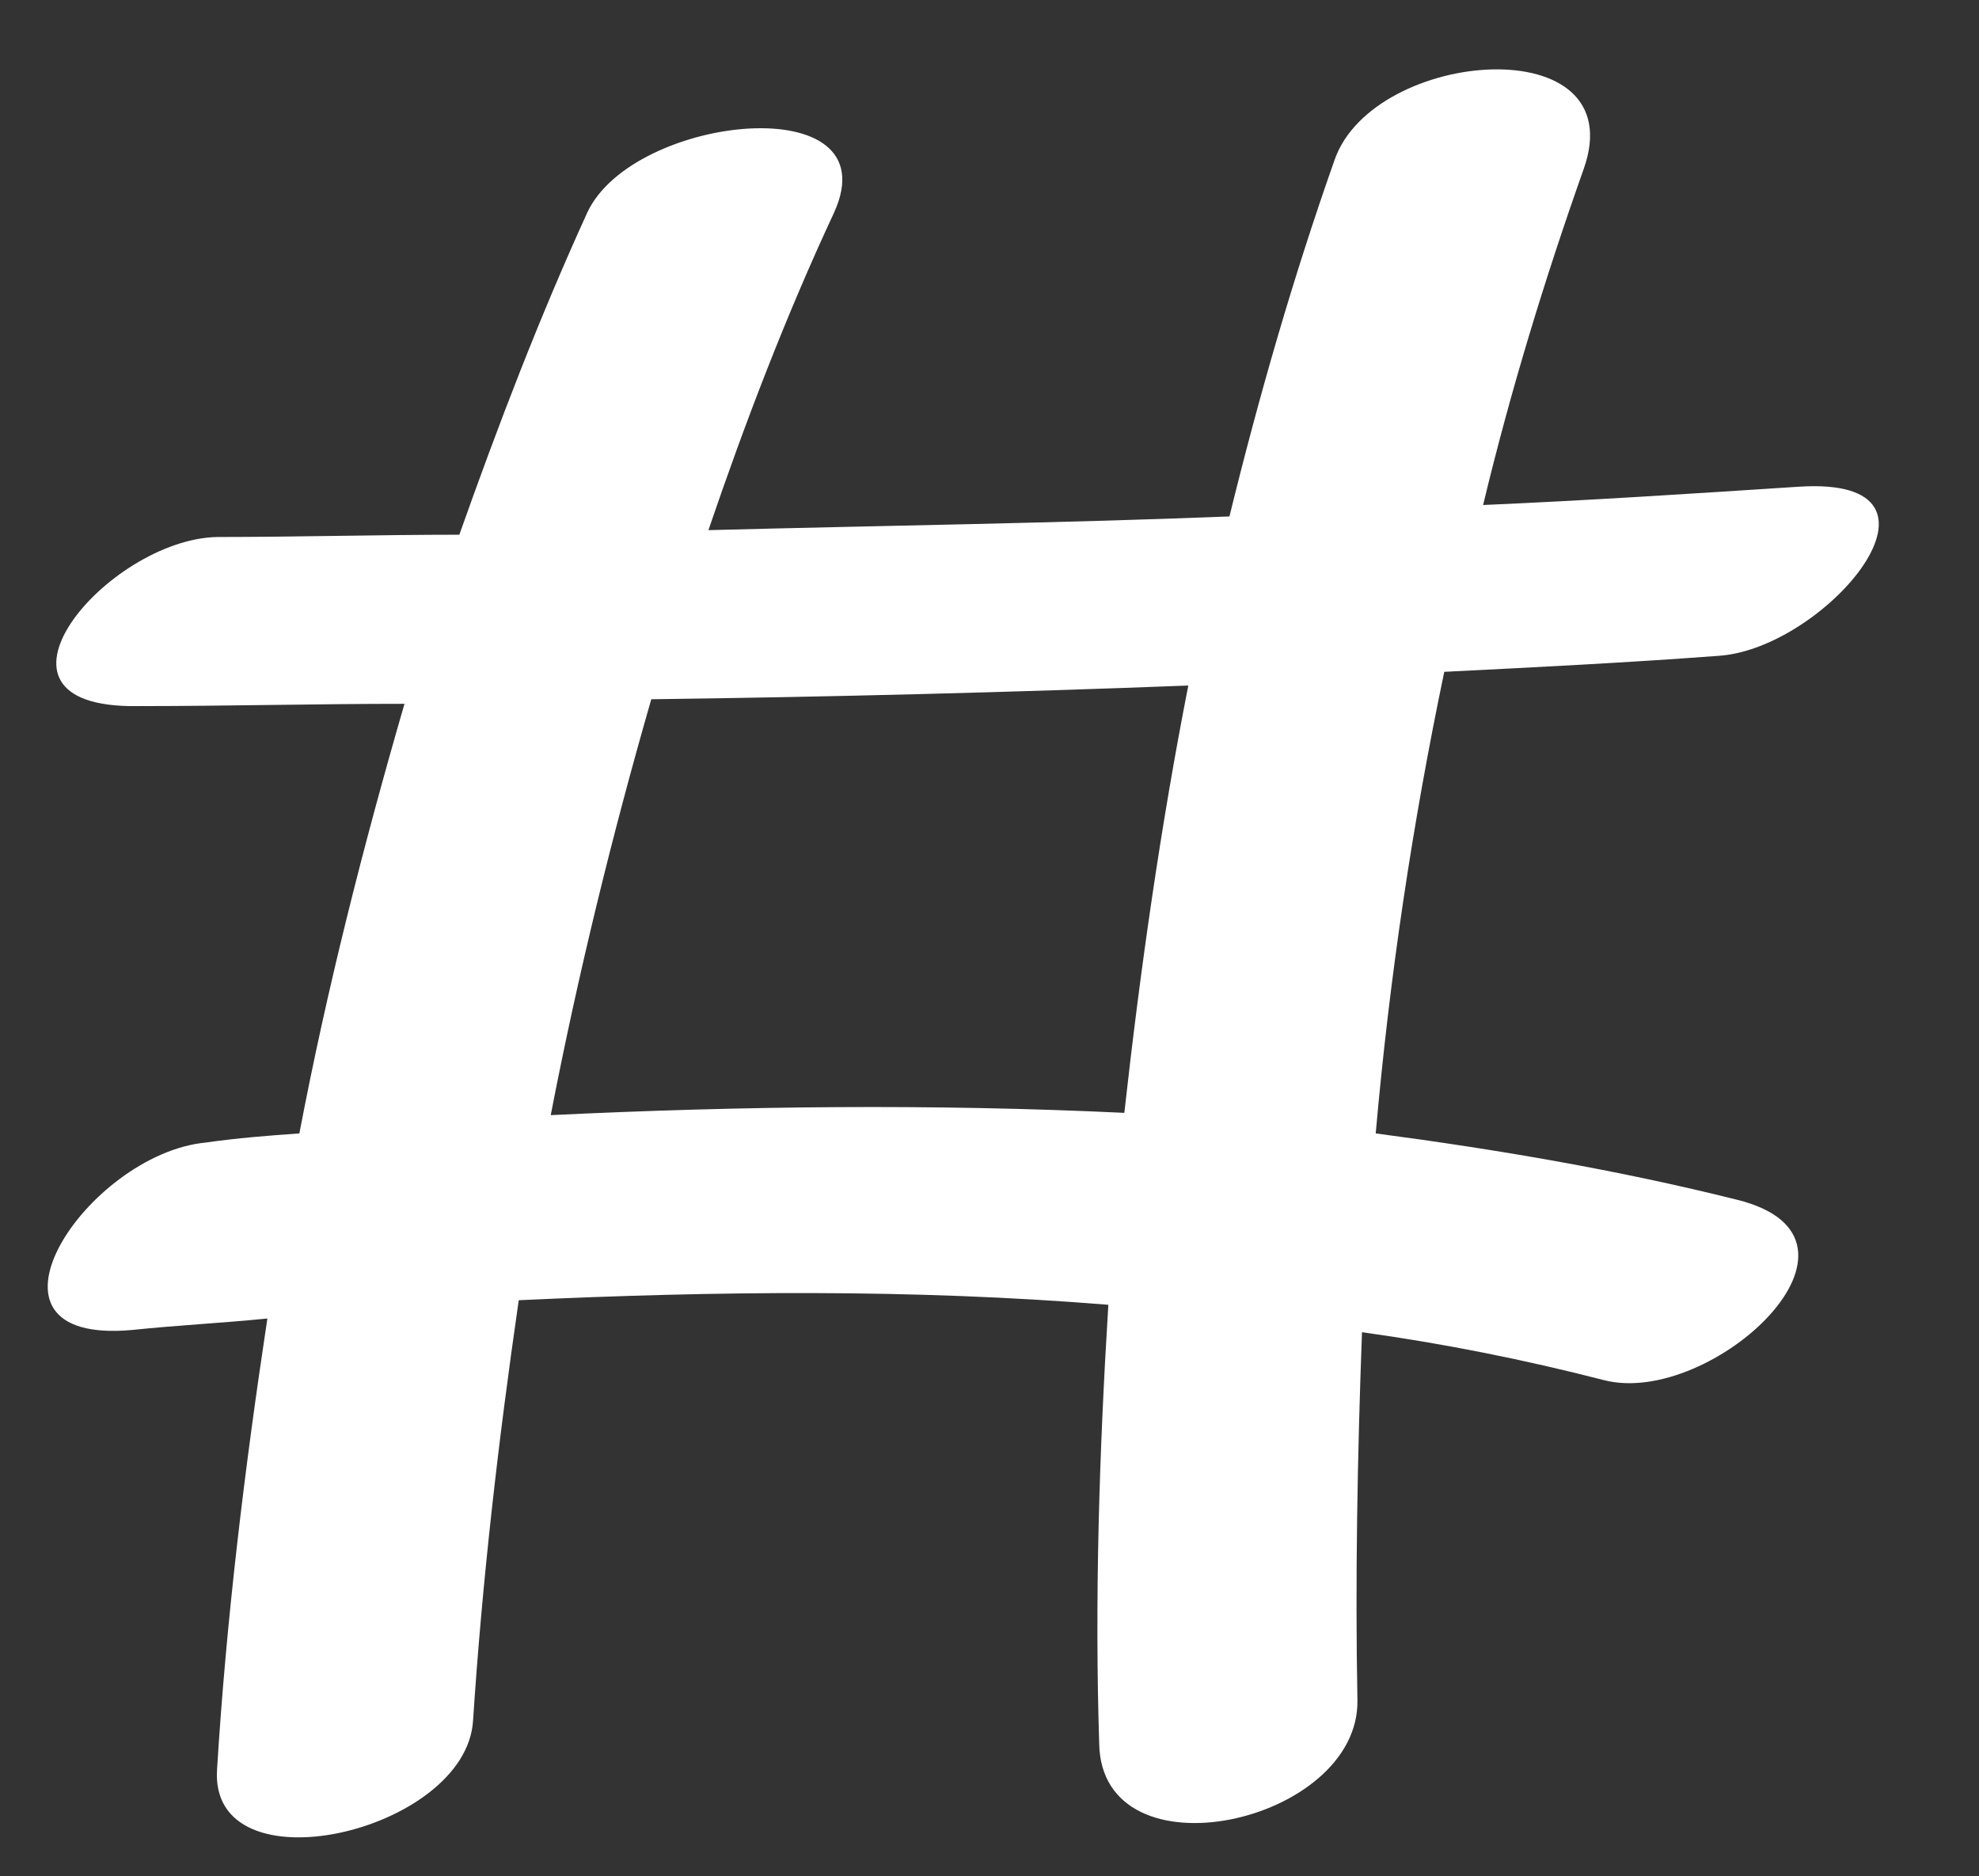 <?xml version="1.0" encoding="utf-8"?>
<!-- Generator: Adobe Illustrator 19.0.0, SVG Export Plug-In . SVG Version: 6.00 Build 0)  -->
<svg version="1.1" id="Camada_1" xmlns="http://www.w3.org/2000/svg" xmlns:xlink="http://www.w3.org/1999/xlink" x="0px" y="0px"
	 viewBox="-143.6 363.4 86.6 82.1" style="enable-background:new -143.6 363.4 86.6 82.1;" xml:space="preserve">
<rect x="-143.6" y="363.4" width="86.6" height="82.1" fill="#333333" stroke="none"/>
<g id="XMLID_2928_">
	<path id="XMLID_2947_" fill="#FFF" d="M-68.4,392.1c4.7-0.3,11.1-7.9,3.5-7.4c-4.6,0.3-9.2,0.6-13.8,0.8c1.2-5,2.7-9.9,4.4-14.7
		c2.2-6.2-9.2-5.3-10.9-0.4c-1.8,5.1-3.3,10.3-4.6,15.6c-7.6,0.3-15.2,0.4-22.8,0.6c1.6-4.7,3.4-9.4,5.5-13.9
		c2.5-5.5-8.8-4.3-10.8,0c-2.1,4.6-3.9,9.3-5.6,14.1c-3.5,0-7.1,0.1-10.6,0.1c-4.8,0.1-11.1,7.5-3.5,7.4c3.9,0,7.8-0.1,11.7-0.1
		c-1.8,6.2-3.4,12.5-4.6,18.8c-1.4,0.1-2.7,0.2-4.1,0.4c-5.2,0.5-10.8,8.9-3.2,8.2c1.9-0.2,3.9-0.3,5.9-0.5
		c-1,6.6-1.8,13.2-2.2,19.7c-0.4,5.4,10.9,2.8,11.2-2.1c0.4-6.1,1.1-12.2,2-18.4c8.6-0.4,17.2-0.5,25.8,0.2
		c-0.4,6.5-0.6,12.9-0.4,19.2c0.1,6,11.4,3.5,11.3-1.9c-0.1-5.3,0-10.7,0.2-16.1c3.6,0.5,7.1,1.2,10.6,2.1c4.7,1.2,12.7-6.2,5.8-7.9
		c-5.2-1.3-10.5-2.2-15.8-2.9c0.6-6.8,1.6-13.5,3-20.2C-76.4,392.6-72.4,392.4-68.4,392.1z M-94.4,412.1c-8.4-0.4-16.8-0.3-25.1,0.1
		c1.2-6.2,2.7-12.3,4.4-18.2c7.8-0.1,15.7-0.3,23.5-0.6C-92.8,399.5-93.7,405.8-94.4,412.1z"/>
</g>
</svg>
